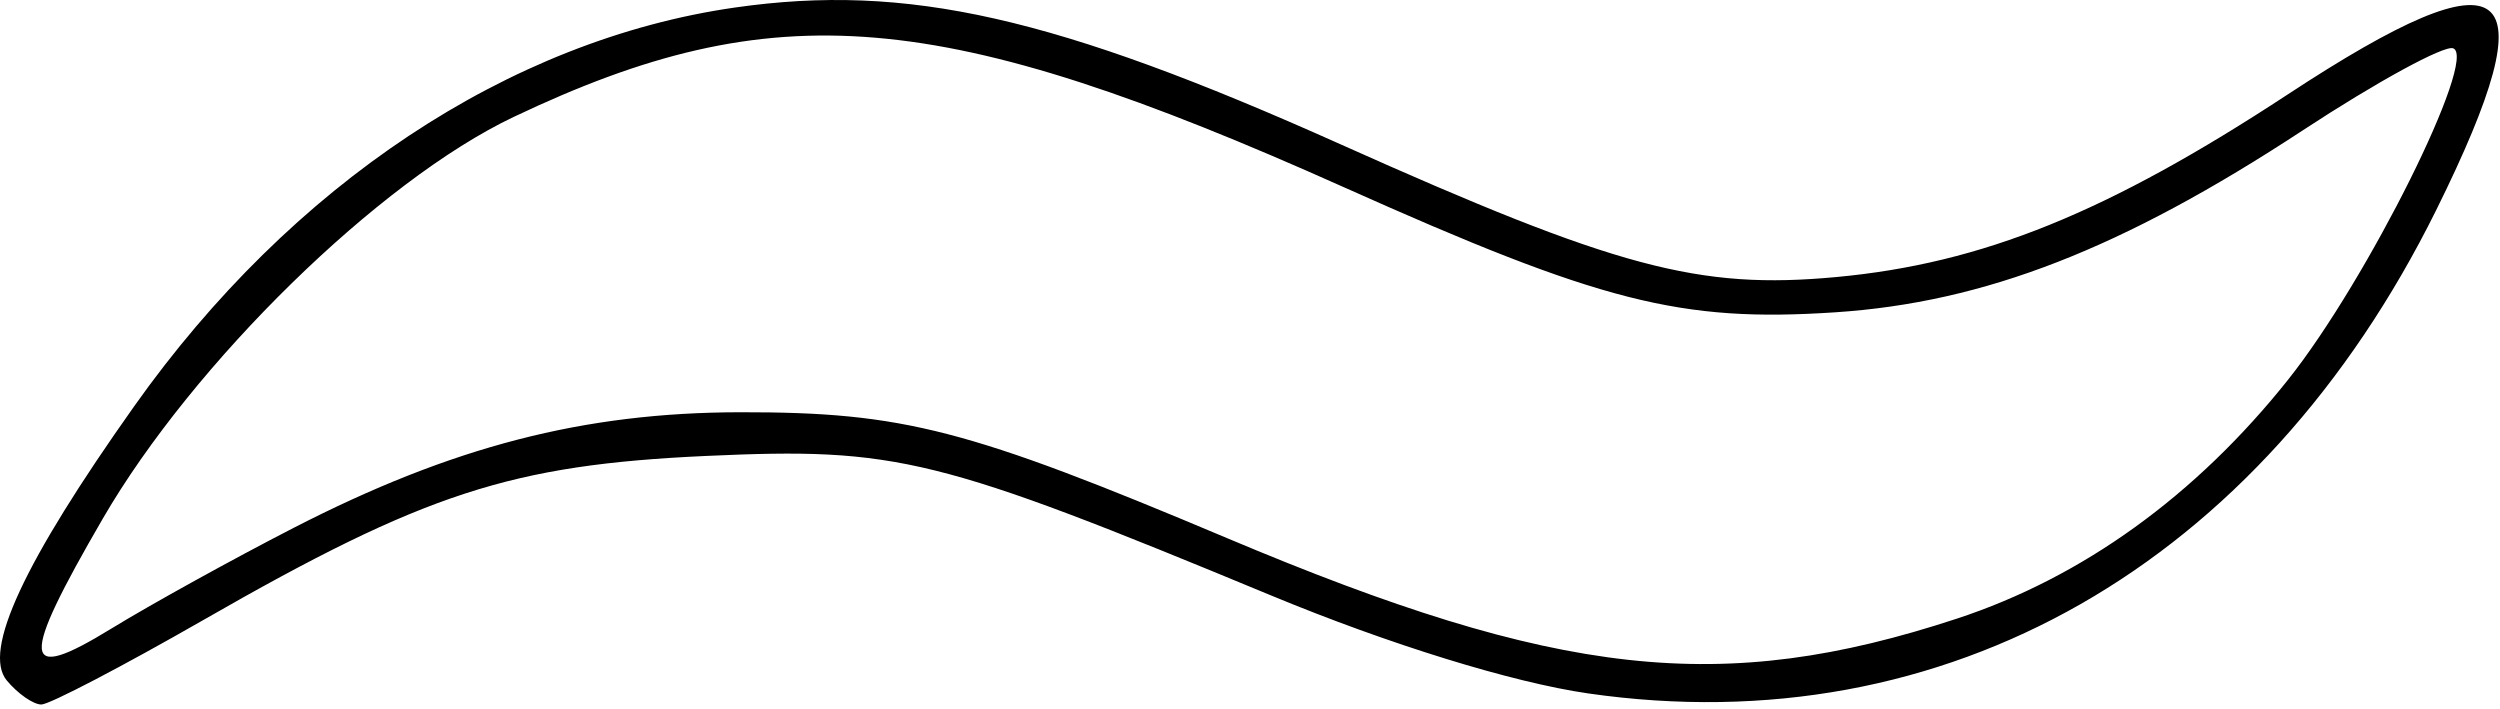 <svg viewBox="0 0 148 42" xmlns="http://www.w3.org/2000/svg">
  <path 
    d="M0.401 40.283C-1.043 38.543 1.397 33.29 7.942 24.053C17.255 10.908 30.151 2.353 43.535 0.442C53.695 -1.009 62.455 0.97 79.338 8.533C95.71 15.867 100.552 17.163 108.729 16.399C117.359 15.593 124.773 12.591 135.459 5.574C148.661 -3.095 151.008 -1.258 144.225 12.434C133.8 33.479 115.174 44.098 94.03 41.052C89.545 40.406 82.252 38.154 75.266 35.258C55.493 27.061 53.123 26.475 41.838 26.99C30.261 27.518 25.164 29.179 12.064 36.69C7.252 39.449 2.925 41.707 2.449 41.707C1.973 41.707 1.051 41.066 0.401 40.283ZM17.398 31.242C26.768 26.43 34.563 24.415 43.838 24.405C53.47 24.394 57.294 25.385 72.649 31.86C92.279 40.136 101.915 41.2 115.838 36.627C123.281 34.182 129.99 29.343 135.458 22.474C140.16 16.567 146.719 3.394 145.224 2.859C144.689 2.668 140.689 4.851 136.334 7.71C125.623 14.741 117.488 17.907 108.629 18.49C99.476 19.093 94.767 17.892 79.539 11.075C55.665 0.389 45.888 -0.437 30.398 6.928C22.45 10.707 11.445 21.469 6.088 30.699C1.137 39.23 1.235 40.497 6.588 37.215C8.926 35.783 13.79 33.095 17.398 31.242Z" 
    stroke-width="1"
  />
</svg>
